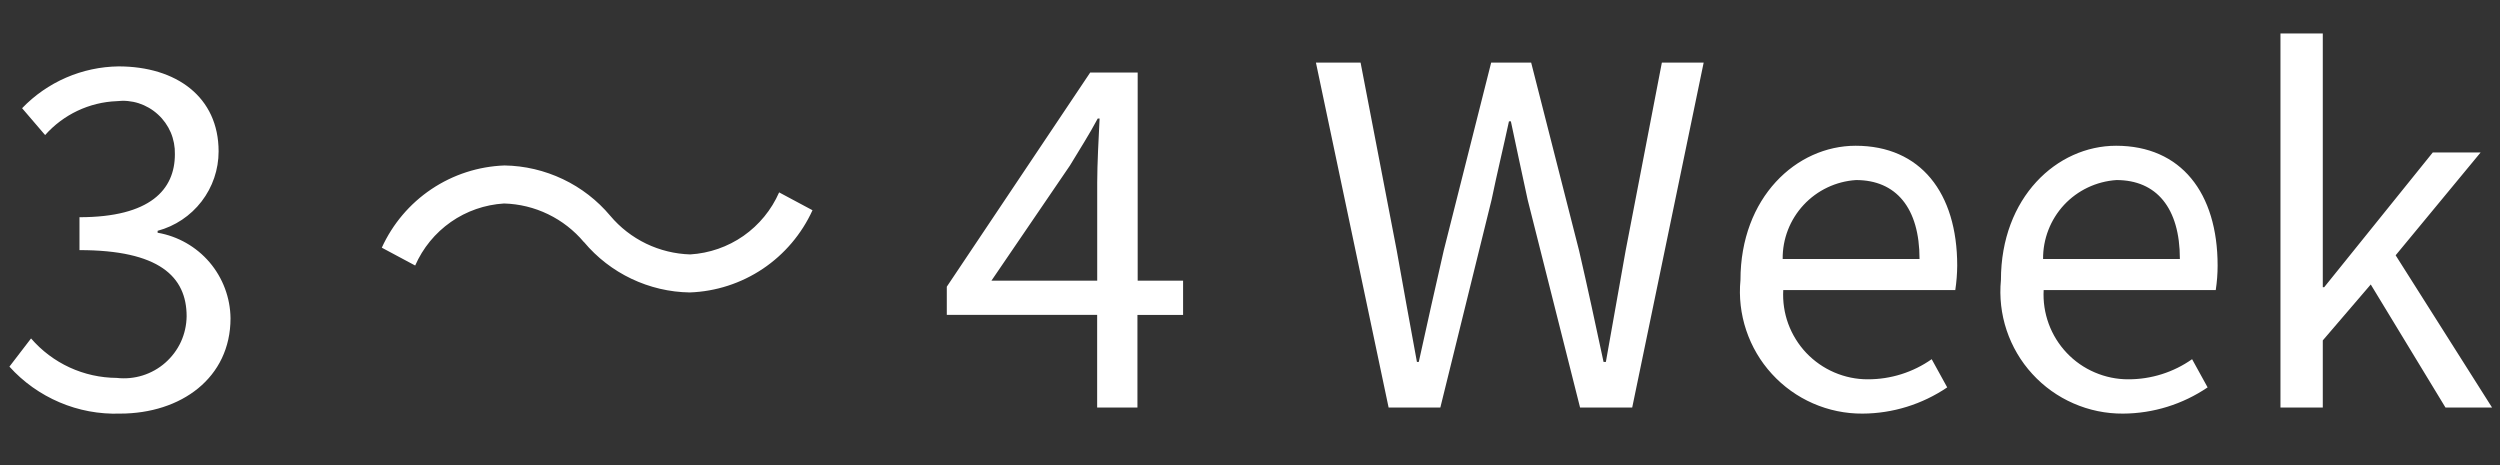 <svg width="43" height="8" viewBox="0 0 43 8" fill="none" xmlns="http://www.w3.org/2000/svg">
<rect x="0" y="0" width="43" height="8" fill="#333333" stroke="none"/>
<path d="M2.064 7.114C3.115 7.114 3.965 6.5 3.965 5.474C3.961 5.121 3.833 4.78 3.604 4.511C3.375 4.243 3.059 4.063 2.711 4.003V3.97C3.012 3.889 3.277 3.712 3.467 3.465C3.657 3.218 3.76 2.916 3.76 2.604C3.76 1.667 3.032 1.142 2.038 1.142C1.728 1.146 1.421 1.212 1.137 1.335C0.852 1.459 0.595 1.637 0.38 1.861L0.776 2.323C0.932 2.148 1.121 2.006 1.332 1.906C1.543 1.806 1.773 1.749 2.007 1.74C2.134 1.725 2.264 1.737 2.386 1.776C2.509 1.816 2.621 1.881 2.716 1.968C2.811 2.054 2.886 2.16 2.937 2.278C2.987 2.397 3.011 2.524 3.008 2.653C3.008 3.259 2.588 3.736 1.367 3.736V4.302C2.733 4.302 3.21 4.754 3.21 5.441C3.208 5.592 3.175 5.741 3.112 5.879C3.049 6.016 2.957 6.138 2.844 6.238C2.731 6.338 2.597 6.413 2.453 6.458C2.309 6.503 2.157 6.517 2.007 6.5C1.727 6.498 1.451 6.437 1.197 6.32C0.943 6.203 0.717 6.033 0.534 5.821L0.162 6.306C0.401 6.571 0.695 6.78 1.024 6.92C1.352 7.06 1.707 7.126 2.064 7.114ZM10.045 4.164C10.268 4.43 10.547 4.646 10.861 4.795C11.174 4.944 11.517 5.025 11.864 5.03C12.313 5.014 12.748 4.873 13.121 4.623C13.493 4.373 13.789 4.024 13.975 3.616L13.401 3.309C13.269 3.61 13.057 3.869 12.787 4.058C12.517 4.246 12.201 4.356 11.872 4.376C11.609 4.368 11.351 4.305 11.114 4.191C10.876 4.076 10.666 3.913 10.497 3.712C10.273 3.445 9.995 3.23 9.681 3.081C9.367 2.932 9.025 2.851 8.677 2.846C8.229 2.862 7.794 3.003 7.421 3.253C7.048 3.503 6.753 3.852 6.567 4.26L7.141 4.567C7.273 4.266 7.485 4.007 7.755 3.818C8.024 3.63 8.341 3.52 8.669 3.5C8.932 3.507 9.191 3.57 9.428 3.685C9.664 3.799 9.874 3.963 10.043 4.164H10.045ZM17.053 4.827L18.403 2.847C18.573 2.564 18.735 2.314 18.881 2.039H18.913C18.897 2.346 18.872 2.839 18.872 3.136V4.827H17.053ZM18.871 7.009H19.564V5.417H20.349V4.827H19.568V1.248H18.751L16.285 4.931V5.416H18.871V7.009ZM23.884 7.009H24.774L25.655 3.437C25.752 2.968 25.857 2.54 25.954 2.087H25.987C26.084 2.54 26.173 2.968 26.276 3.437L27.177 7.009H28.074L29.303 1.077H28.584L27.961 4.31C27.848 4.94 27.735 5.579 27.621 6.225H27.581C27.443 5.579 27.306 4.94 27.16 4.31L26.336 1.077H25.648L24.832 4.31C24.686 4.948 24.543 5.587 24.403 6.225H24.371C24.255 5.587 24.136 4.948 24.024 4.31L23.402 1.077H22.634L23.884 7.009ZM32.036 7.114C32.555 7.112 33.062 6.954 33.492 6.663L33.225 6.178C32.904 6.404 32.52 6.525 32.127 6.524C31.929 6.525 31.733 6.484 31.551 6.406C31.369 6.328 31.205 6.214 31.068 6.07C30.932 5.926 30.827 5.756 30.758 5.57C30.69 5.384 30.661 5.186 30.672 4.989H33.631C33.652 4.849 33.663 4.709 33.664 4.568C33.664 3.316 33.033 2.507 31.917 2.507C30.898 2.507 29.936 3.396 29.936 4.817C29.908 5.108 29.942 5.403 30.035 5.681C30.128 5.959 30.278 6.215 30.476 6.431C30.674 6.648 30.915 6.821 31.183 6.938C31.452 7.056 31.743 7.116 32.036 7.114ZM30.662 4.455C30.658 4.11 30.787 3.778 31.022 3.525C31.257 3.272 31.58 3.119 31.924 3.097C32.611 3.097 33.016 3.574 33.016 4.455H30.662ZM36.516 7.114C37.035 7.112 37.542 6.954 37.971 6.663L37.704 6.178C37.383 6.404 37 6.525 36.607 6.524C36.409 6.525 36.213 6.484 36.031 6.406C35.848 6.328 35.684 6.214 35.548 6.07C35.412 5.926 35.306 5.756 35.238 5.57C35.17 5.384 35.14 5.186 35.151 4.989H38.111C38.132 4.849 38.143 4.709 38.143 4.568C38.143 3.316 37.513 2.507 36.397 2.507C35.378 2.507 34.416 3.396 34.416 4.817C34.388 5.108 34.421 5.403 34.514 5.681C34.607 5.959 34.757 6.215 34.955 6.431C35.153 6.648 35.394 6.821 35.663 6.938C35.932 7.056 36.222 7.116 36.516 7.114ZM35.141 4.455C35.138 4.111 35.267 3.778 35.501 3.525C35.736 3.273 36.058 3.12 36.403 3.097C37.09 3.097 37.494 3.574 37.494 4.455H35.141ZM39.224 7.009H39.952V5.855L40.777 4.893L42.062 7.009H42.863L41.205 4.391L42.667 2.622H41.844L39.976 4.94H39.952V0.576H39.224V7.009Z" fill="white"/>
</svg>

